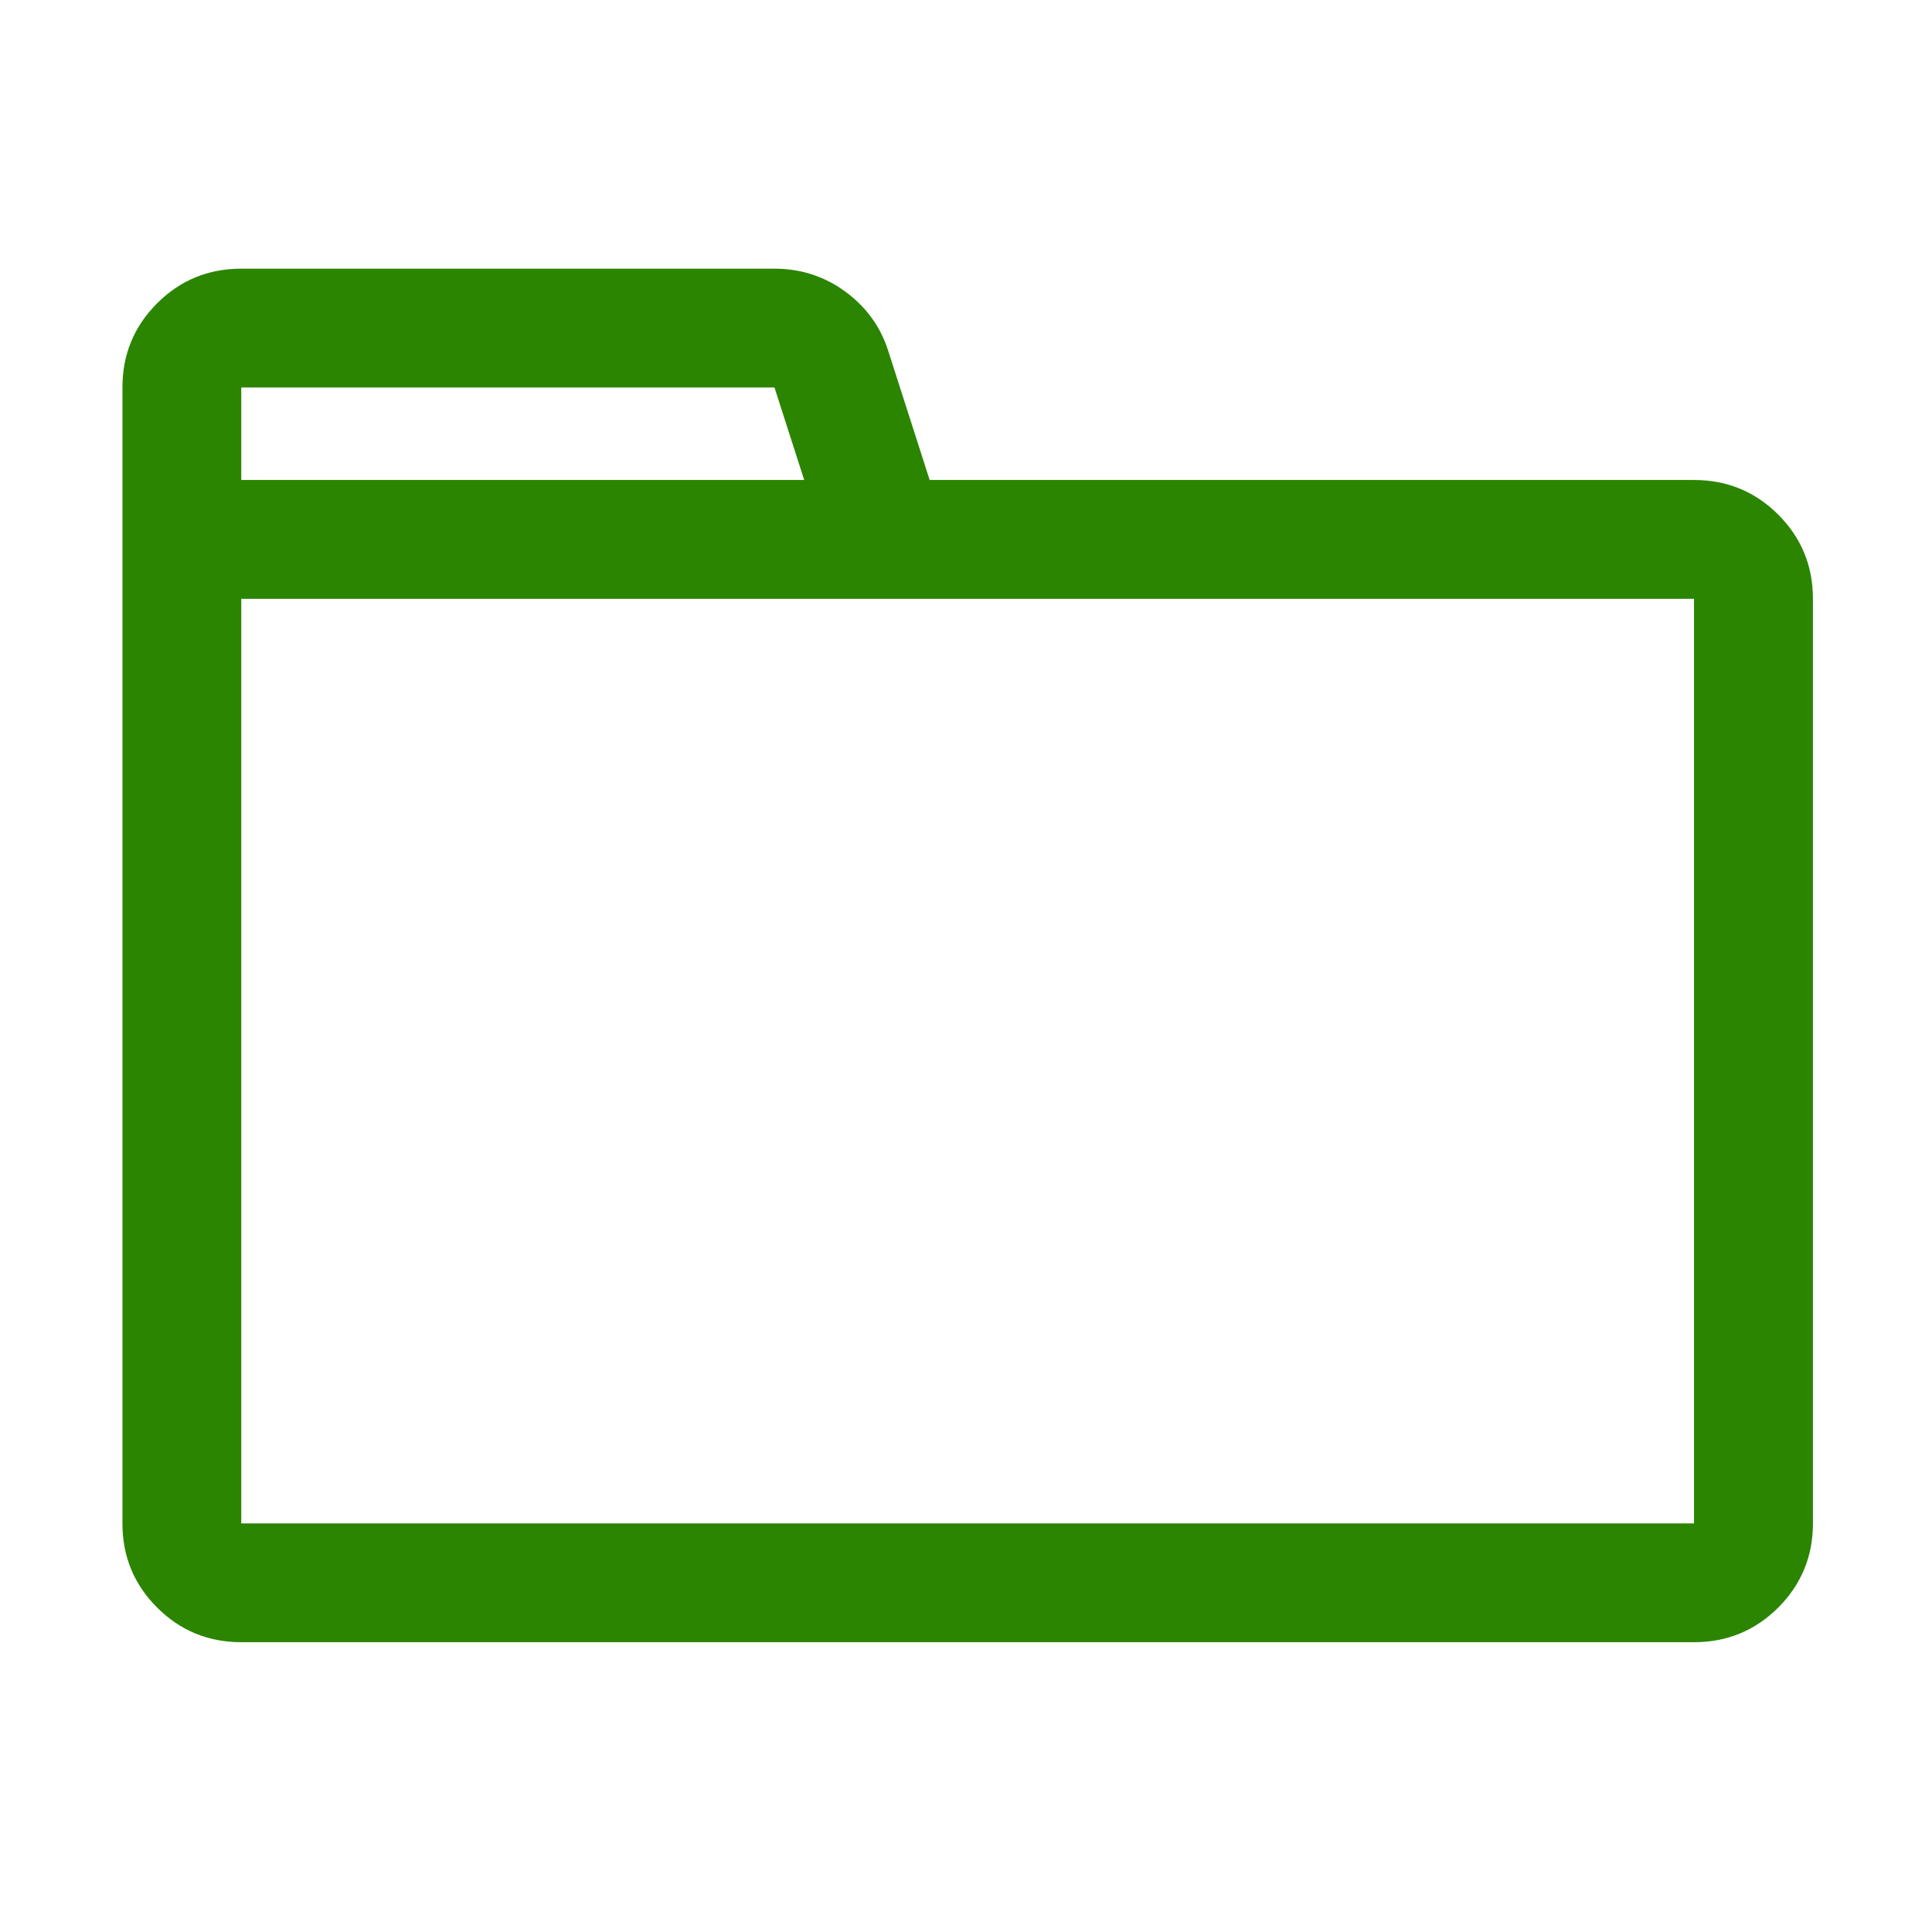 <?xml version="1.0" encoding="UTF-8"?>
<svg width="16px" height="16px" viewBox="0 0 16 16" version="1.1" xmlns="http://www.w3.org/2000/svg" xmlns:xlink="http://www.w3.org/1999/xlink">
    <!-- Generator: Sketch 48.2 (47327) - http://www.bohemiancoding.com/sketch -->
    <title>open-icon-hover</title>
    <desc>Created with Sketch.</desc>
    <defs></defs>
    <g id="Symbols" stroke="none" stroke-width="1" fill="none" fill-rule="evenodd">
        <g id="open-icon-hover" fill="#2B8500">
            <path d="M14.029,3.975 C14.303,3.975 14.535,4.071 14.727,4.262 C14.918,4.454 15.014,4.686 15.014,4.959 L15.014,12.616 C15.014,12.889 14.918,13.121 14.727,13.313 C14.535,13.504 14.303,13.6 14.029,13.6 L1.998,13.6 C1.725,13.6 1.492,13.504 1.301,13.313 C1.109,13.121 1.014,12.889 1.014,12.616 L1.014,3.209 C1.014,2.936 1.109,2.704 1.301,2.512 C1.492,2.321 1.725,2.225 1.998,2.225 L6.414,2.225 C6.633,2.225 6.829,2.289 7.002,2.416 C7.175,2.544 7.294,2.708 7.357,2.909 L7.699,3.975 L14.029,3.975 Z M1.998,3.209 L1.998,3.975 L6.66,3.975 L6.414,3.209 L1.998,3.209 Z M14.029,12.616 L14.029,4.959 L1.998,4.959 L1.998,12.616 L14.029,12.616 Z" id="folder---anticon"></path>
        </g>
    </g>
</svg>